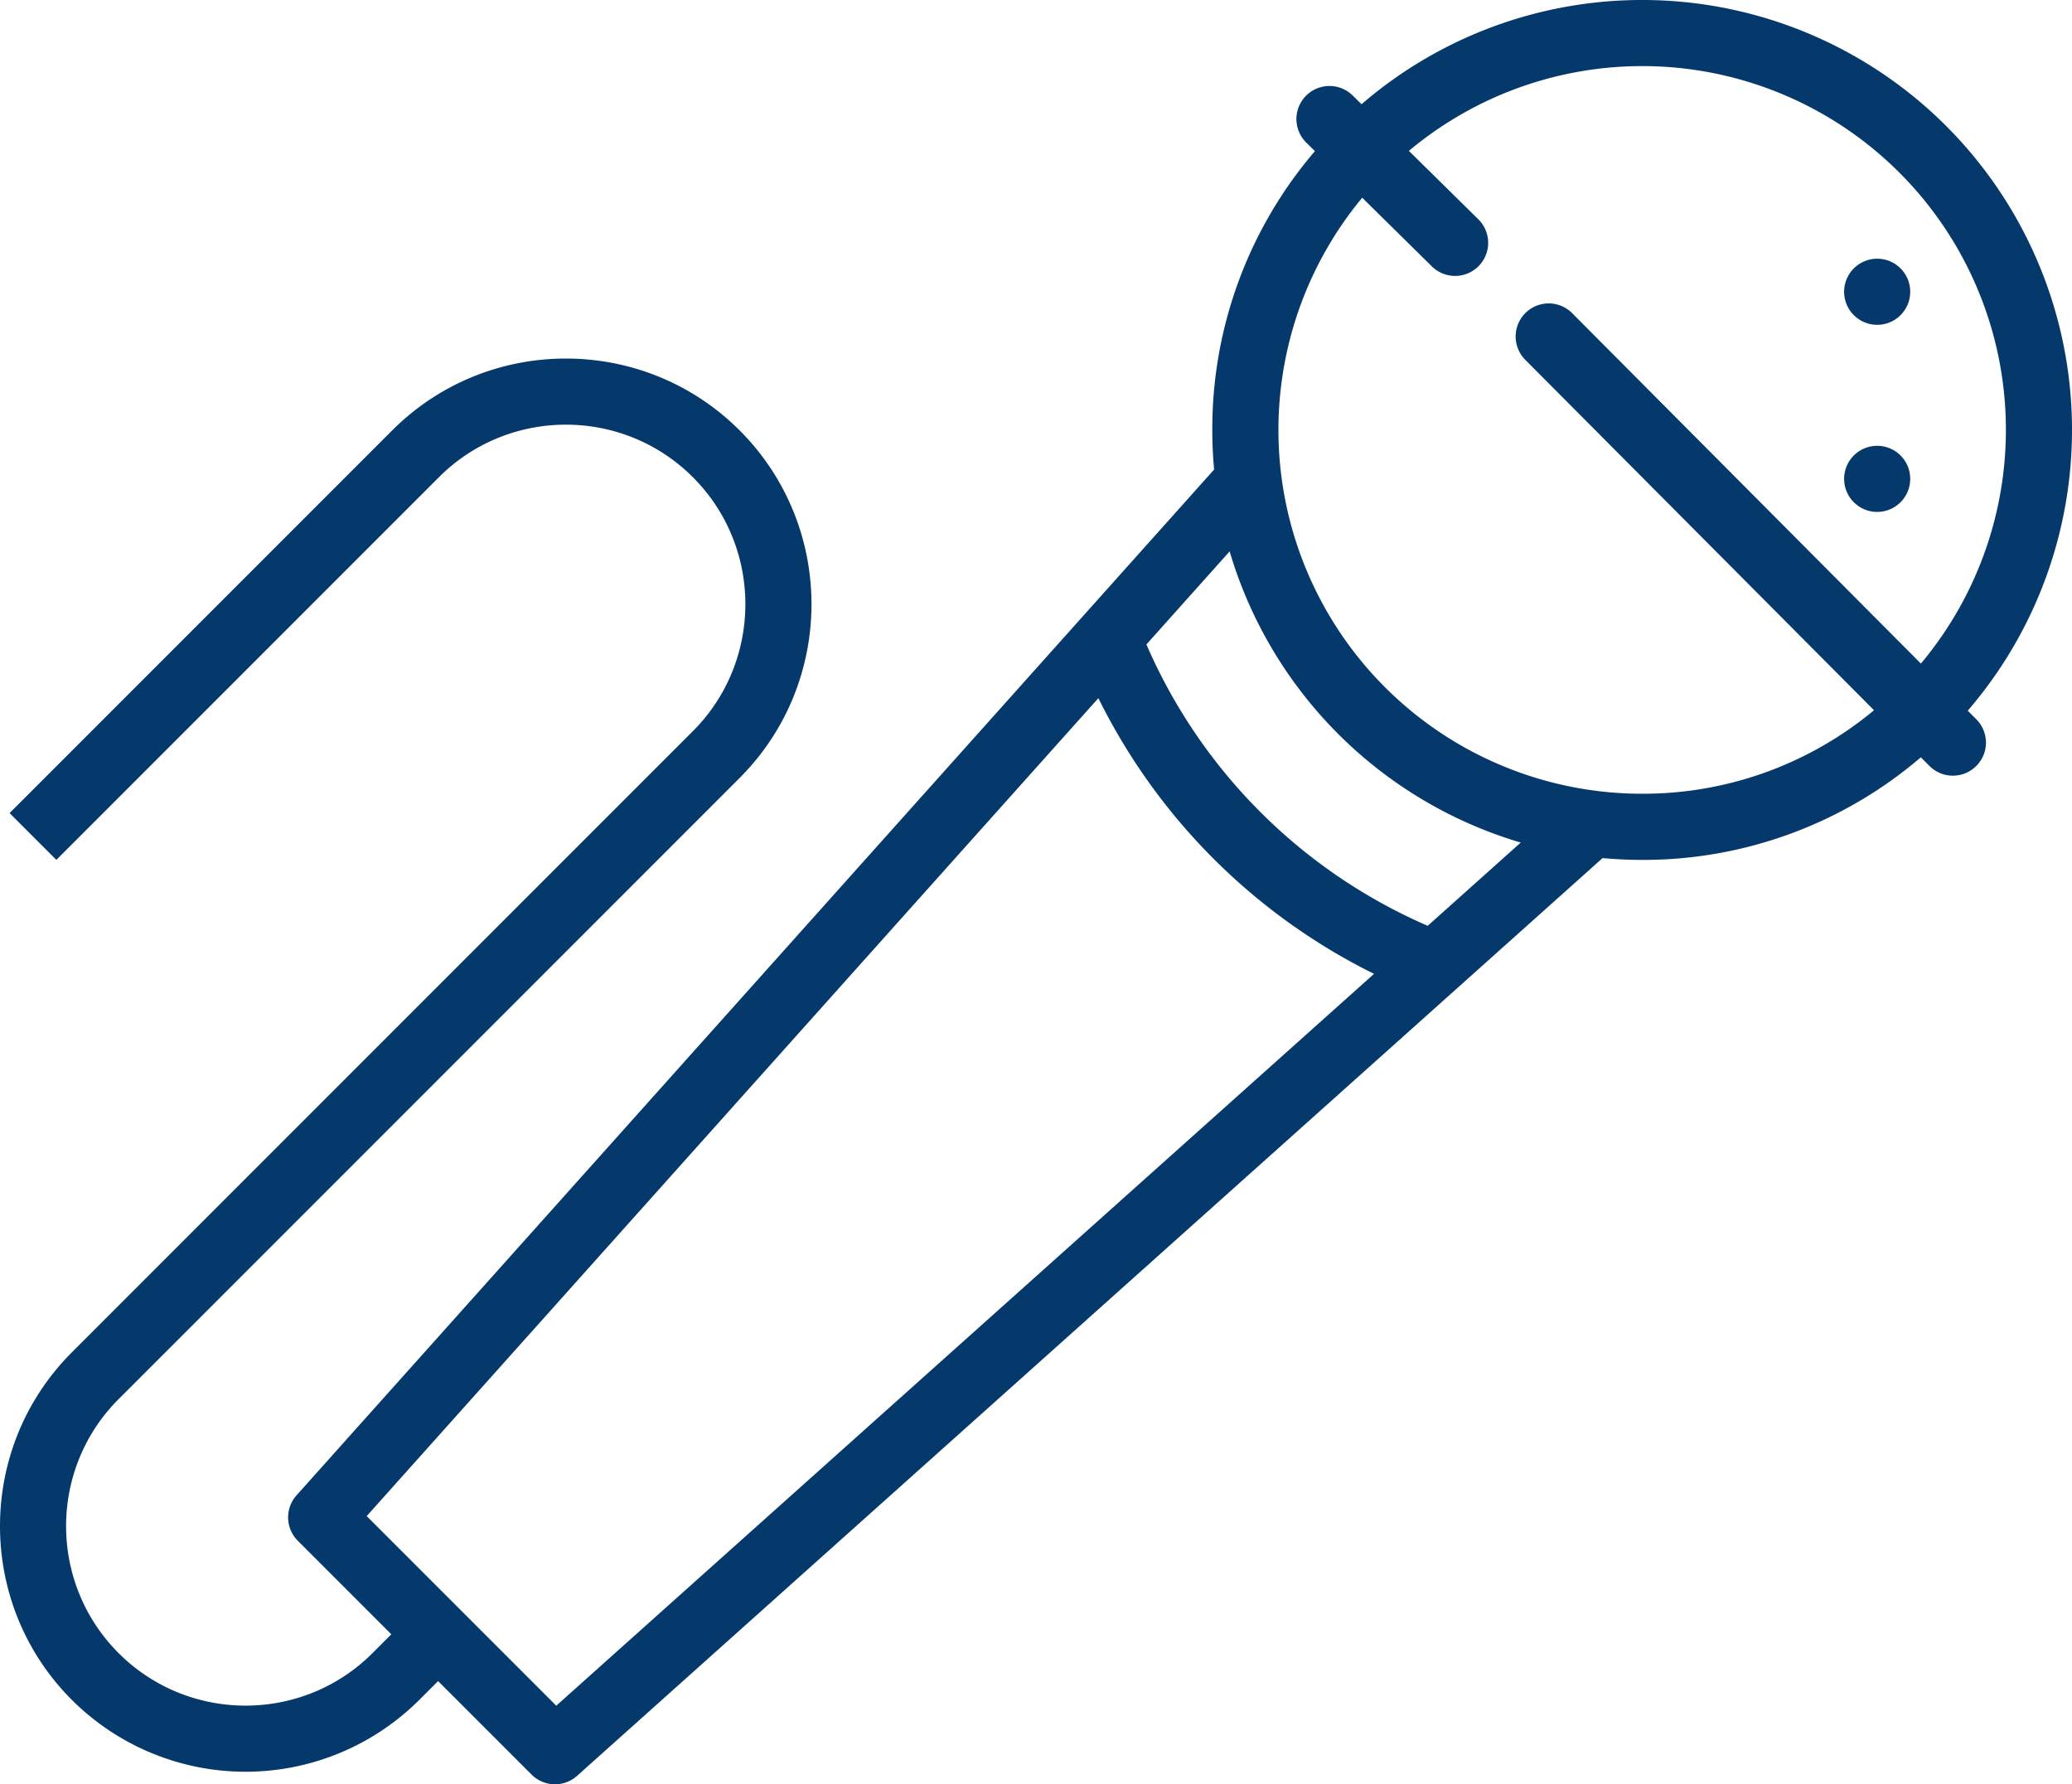 <svg xmlns="http://www.w3.org/2000/svg" width="1685.367" height="1451.006" viewBox="0 0 1685.367 1451.006"><defs><style>.a{fill:#05386b;}</style></defs><g transform="translate(0 -32.677)"><circle class="a" cx="26.895" cy="26.895" r="26.895" transform="translate(1499.997 395.193)"/><circle class="a" cx="26.895" cy="26.895" r="26.895" transform="translate(1499.997 243.048)"/><path class="a" d="M1600.578,610.6a349.661,349.661,0,0,0-493.1-493.173l-7.2-7.093a26.894,26.894,0,1,0-37.75,38.317l7.032,6.928a347.01,347.01,0,0,0-83.469,226.73q0,16.229,1.474,32.2L241.211,1248.679a26.9,26.9,0,0,0,1.026,36.954l76.07,76.071L303.013,1377c-56.939,56.946-149.595,56.943-206.541,0s-56.943-149.6,0-206.545L601.618,665.31c77.917-77.921,77.917-204.7,0-282.619s-204.7-77.914-282.612,0l-311.2,311.2L45.84,731.928l311.2-311.2c56.946-56.939,149.6-56.943,206.541,0s56.943,149.6,0,206.541L58.438,1132.42c-77.917,77.917-77.917,204.694,0,282.615a200.065,200.065,0,0,0,282.612,0l15.291-15.294,76.074,76.071a26.9,26.9,0,0,0,36.95,1.022l715.388-640.082,118.769-106.268q15.971,1.447,32.206,1.474a347.011,347.011,0,0,0,226.694-83.44l7.061,7.1a26.894,26.894,0,0,0,38.12-37.947ZM452.46,1419.779l-77.075-77.071-77.121-77.121L893.42,600.414a494.532,494.532,0,0,0,224.213,224.213L452.46,1419.779ZM1161.3,785.554a440.124,440.124,0,0,1-228.814-228.81l67.7-75.662A350.778,350.778,0,0,0,1236.959,717.86Zm174.428-107.391a295.833,295.833,0,0,1-227.717-484.7l56.7,55.863a26.894,26.894,0,0,0,37.75-38.317l-56.473-55.644a295.8,295.8,0,0,1,416.467,416.937L1278.718,287.271a26.894,26.894,0,0,0-38.12,37.947l283.73,285.029A293.614,293.614,0,0,1,1335.729,678.163Z" transform="translate(0 0)"/></g></svg>